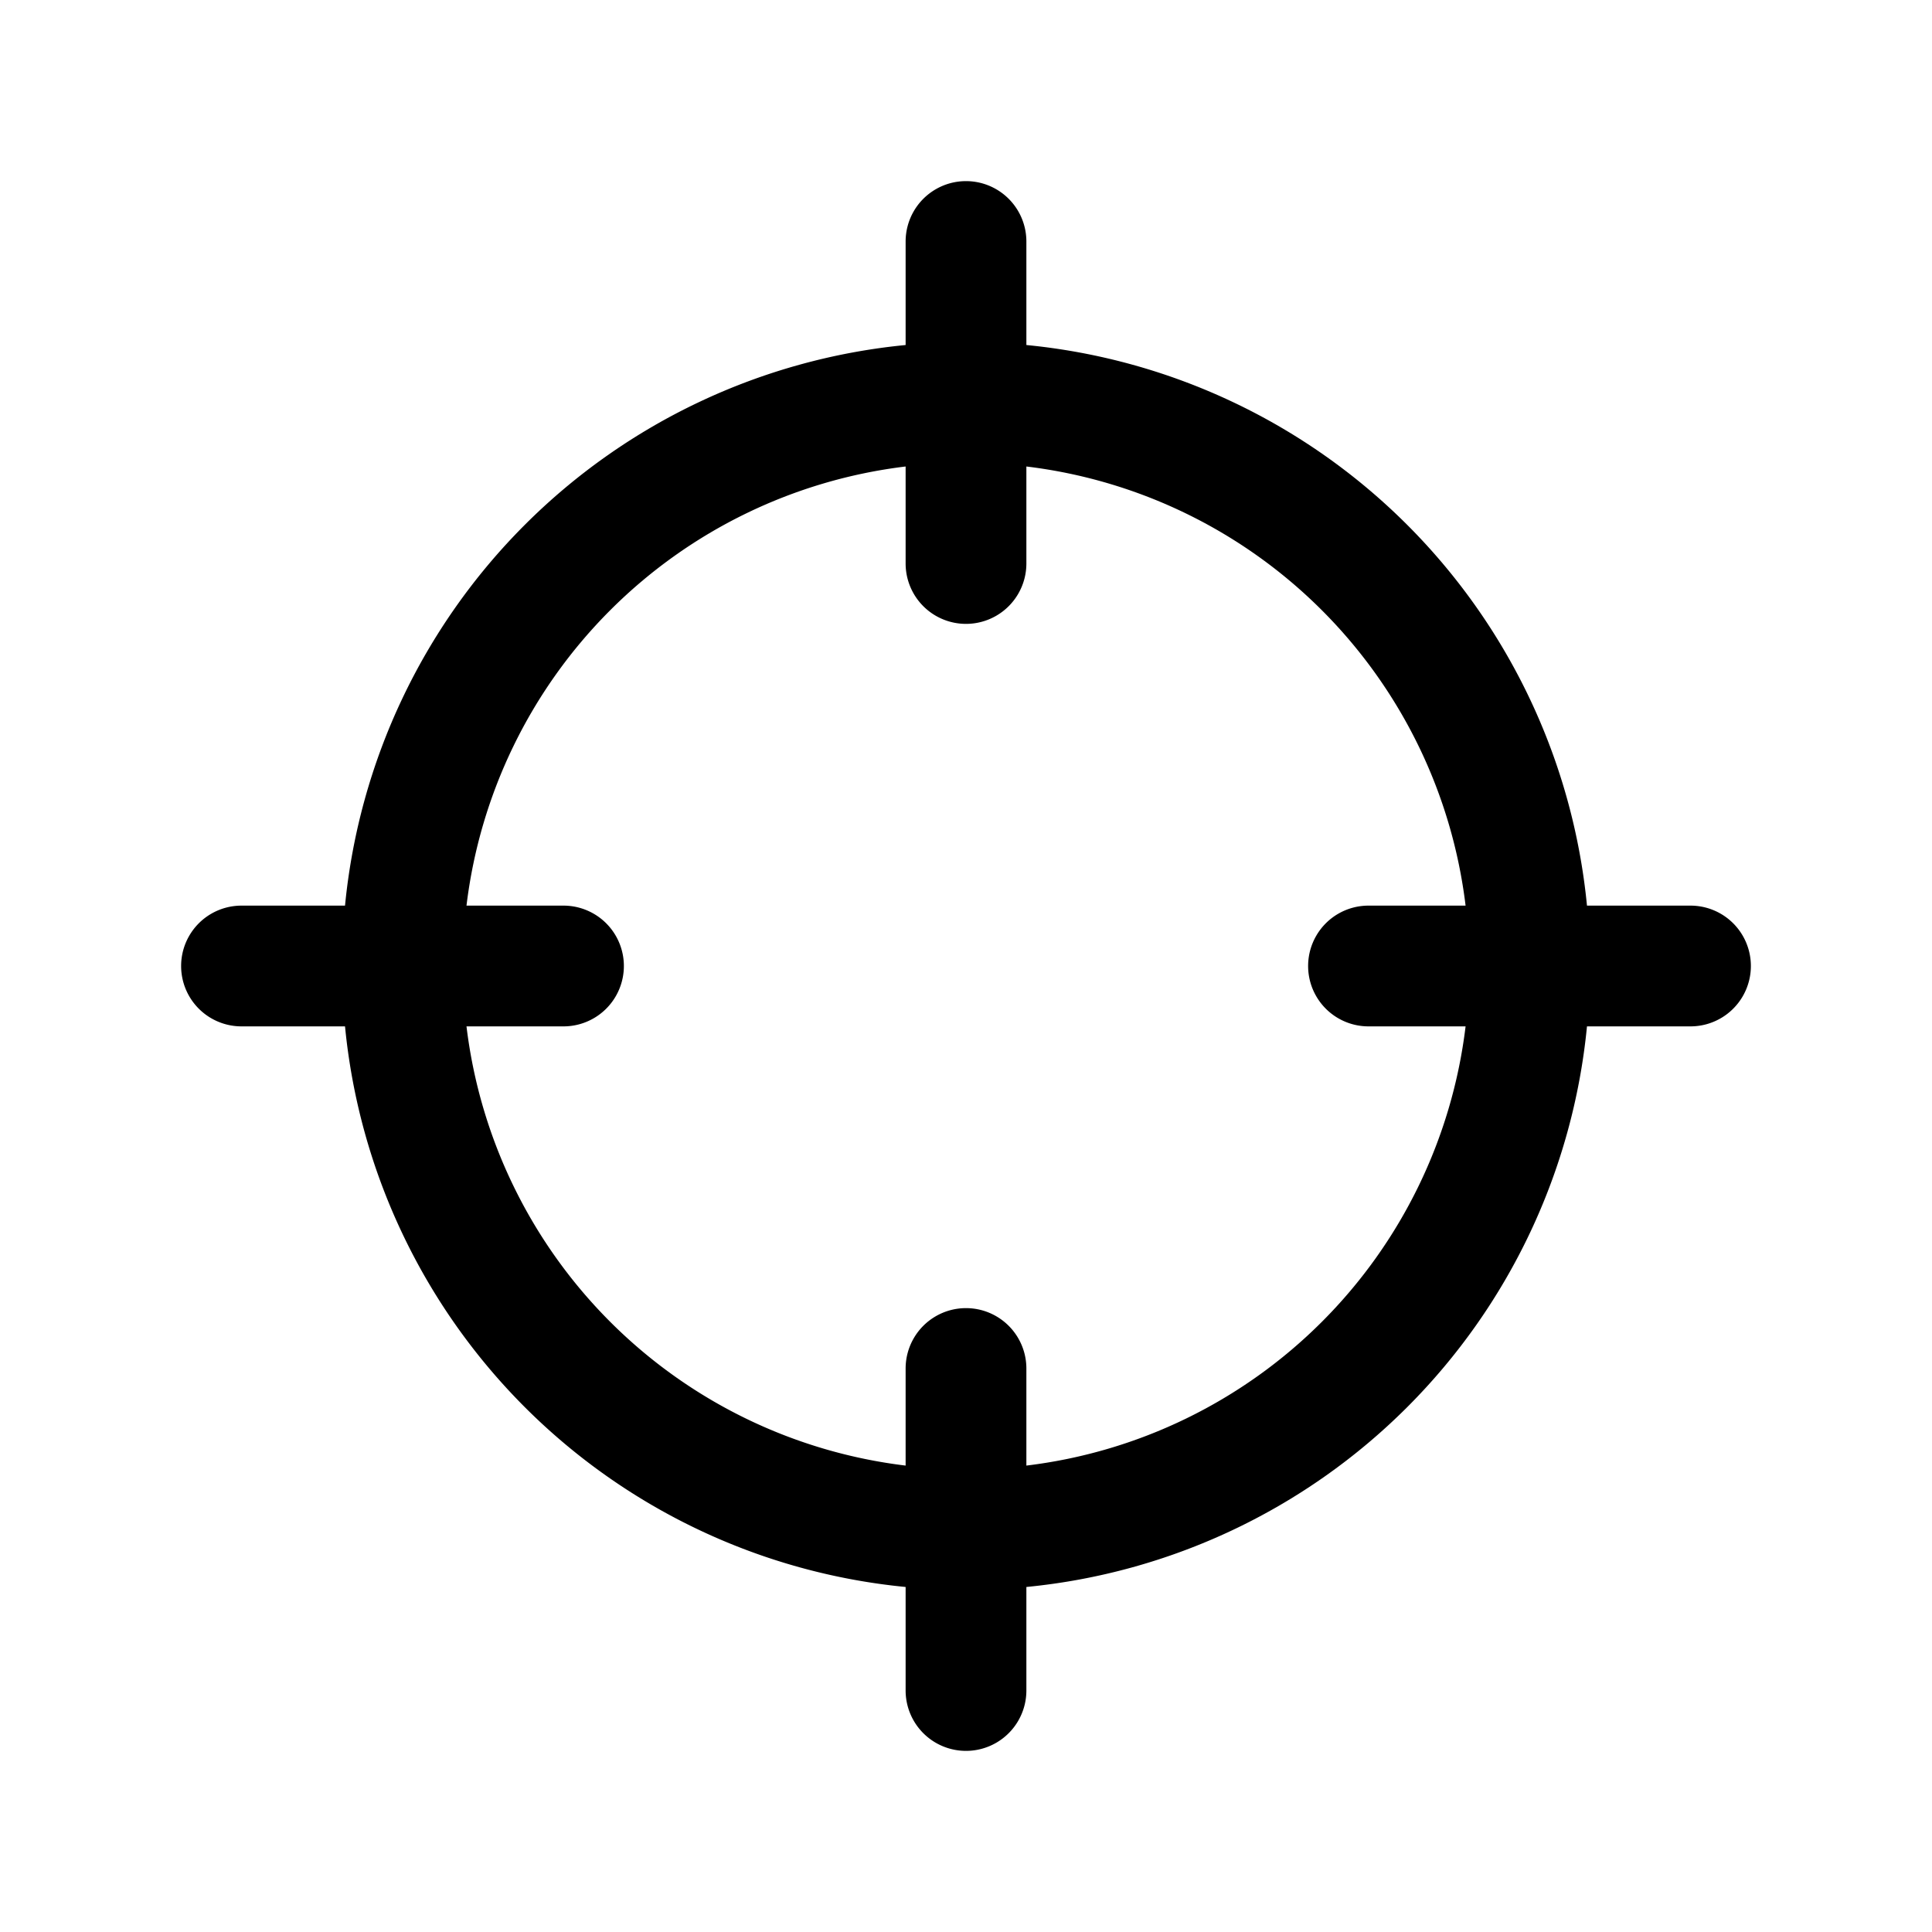 <svg xmlns="http://www.w3.org/2000/svg" fill="none" viewBox="0 0 24 24">
  <path fill="#000" d="M12.75 3a.75.75 0 0 0-1.5 0v1.286a7.75 7.75 0 0 0-6.964 6.964H3a.75.75 0 0 0 0 1.5h1.286a7.75 7.75 0 0 0 6.964 6.964V21a.75.75 0 0 0 1.5 0v-1.286a7.75 7.75 0 0 0 6.964-6.964H21a.75.75 0 0 0 0-1.5h-1.286a7.75 7.75 0 0 0-6.964-6.964zm-1.5 2.795V7a.75.75 0 0 0 1.5 0V5.795a6.25 6.25 0 0 1 5.456 5.455H17a.75.75 0 0 0 0 1.5h1.206a6.25 6.25 0 0 1-5.456 5.456V17a.75.75 0 0 0-1.5 0v1.206a6.25 6.25 0 0 1-5.455-5.456H7a.75.75 0 0 0 0-1.5H5.795a6.25 6.25 0 0 1 5.455-5.455"/>
</svg>
